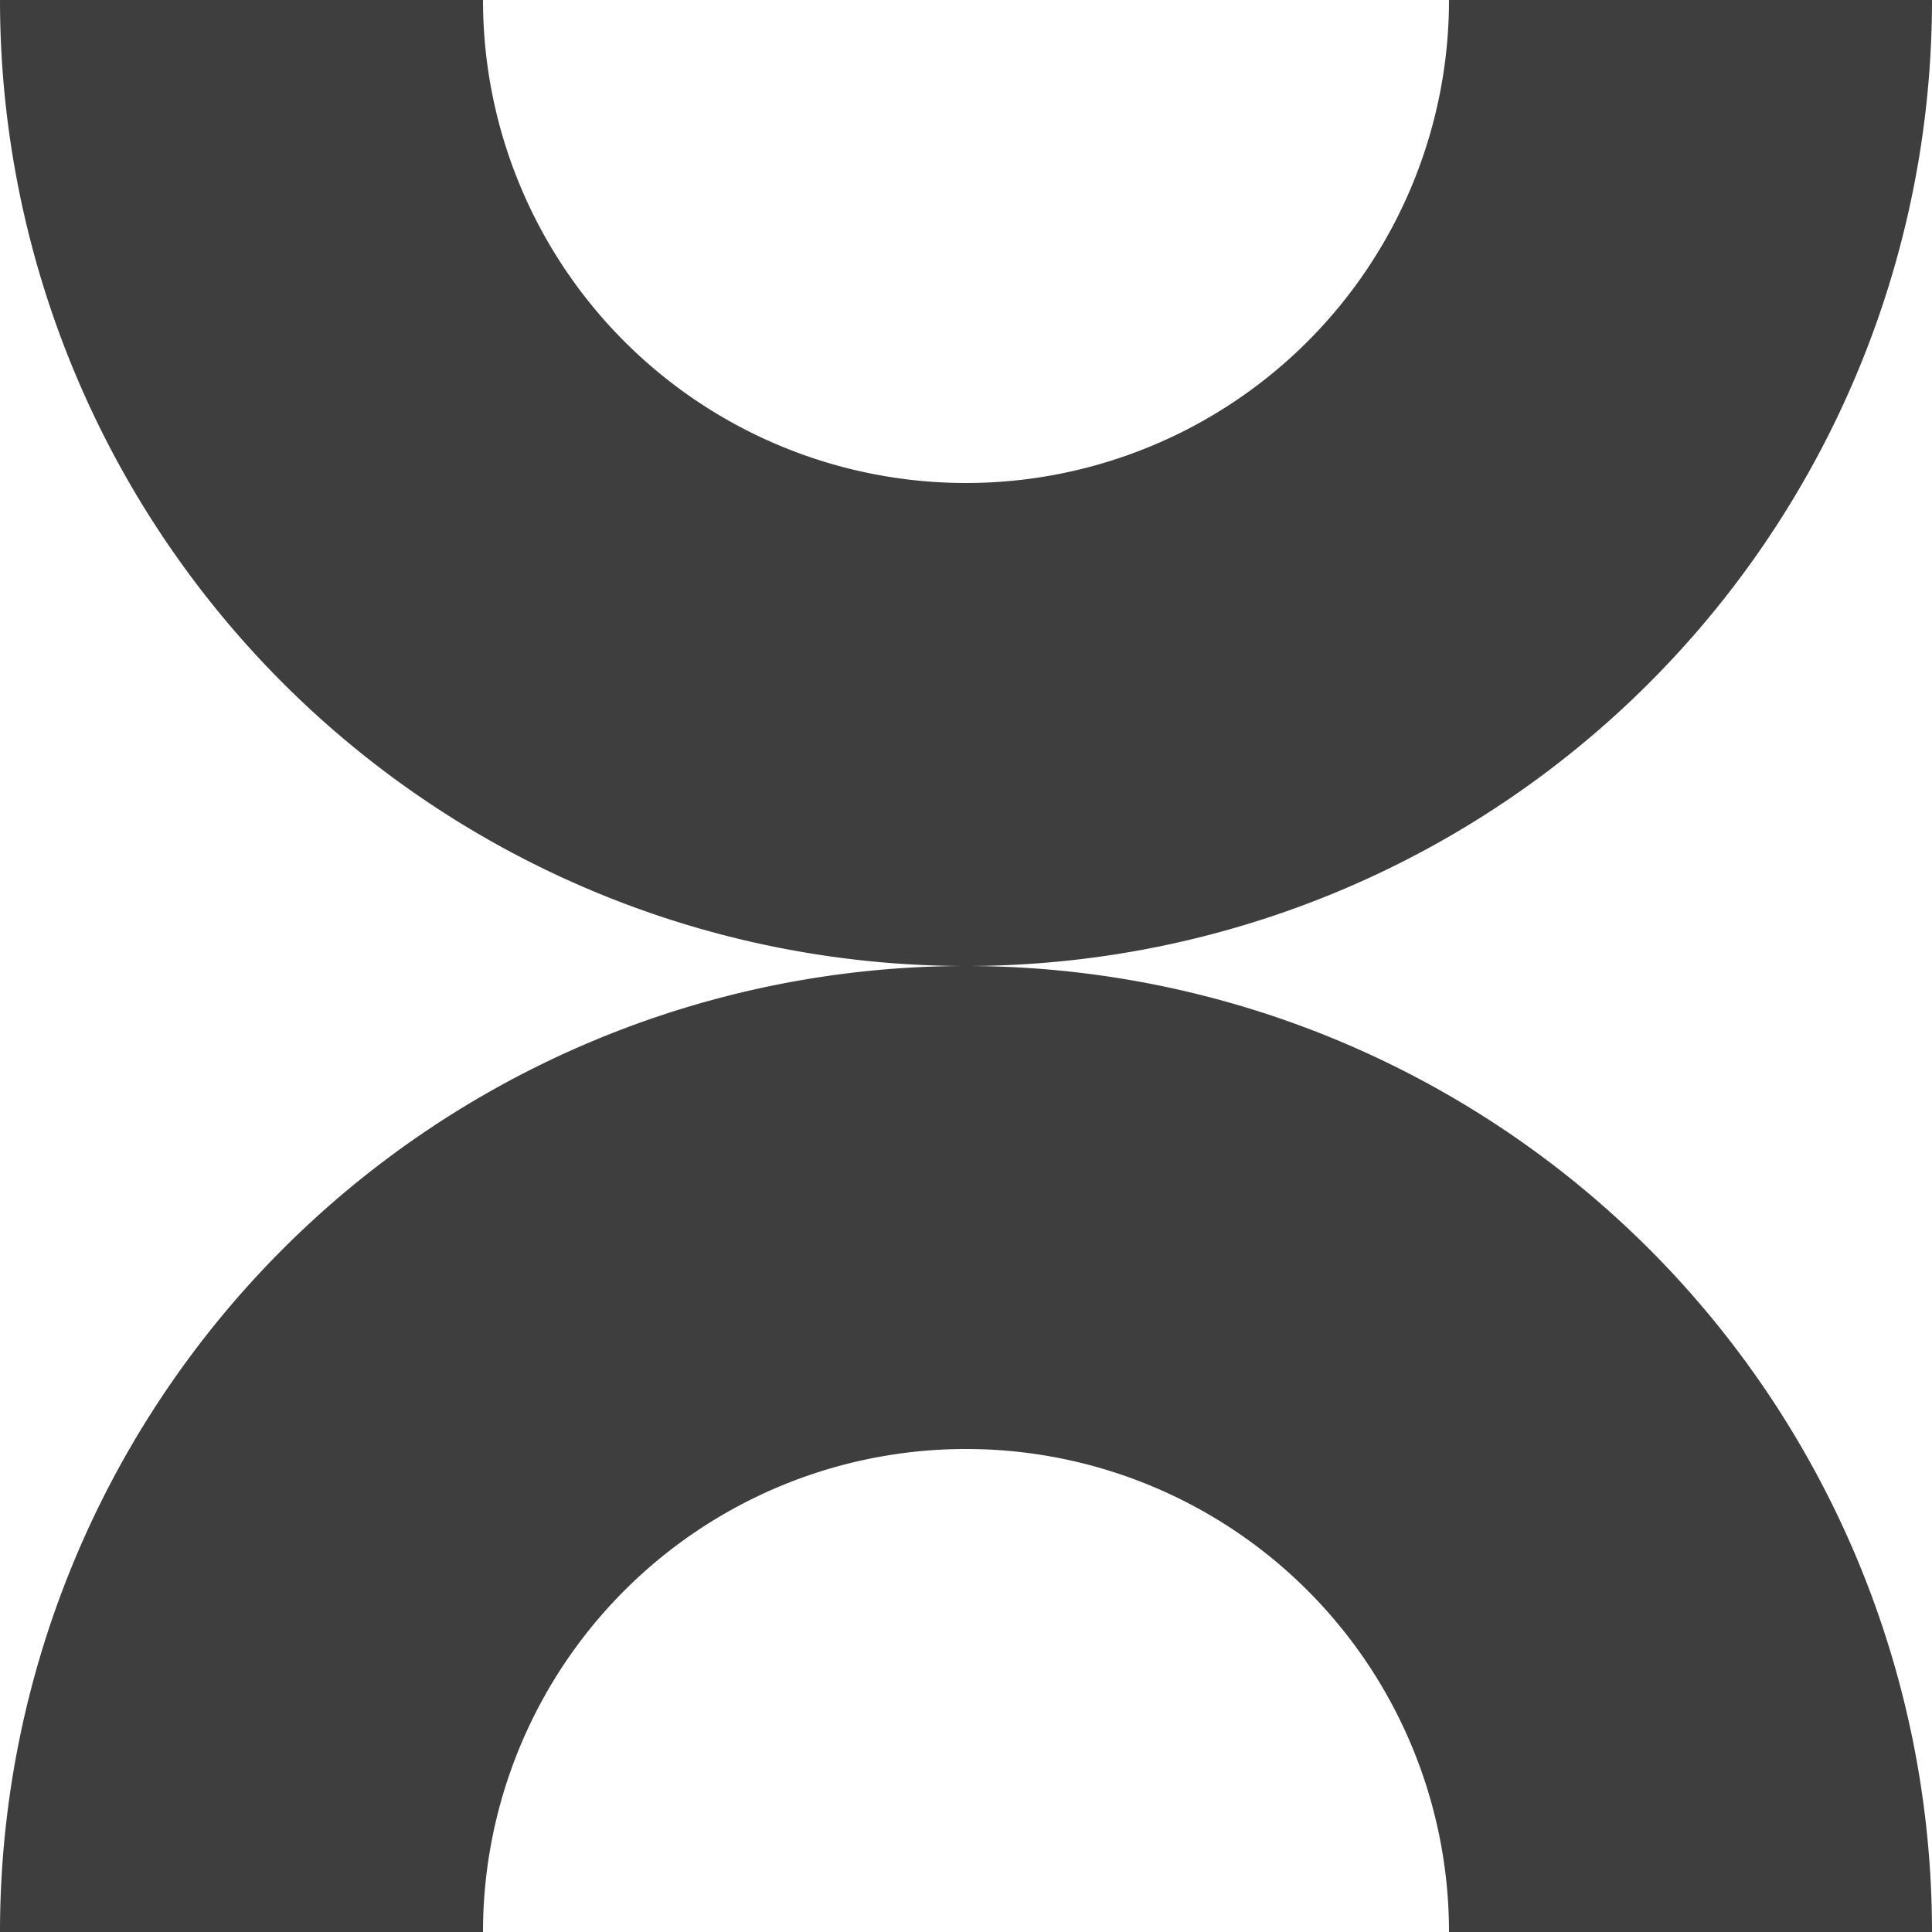 ﻿<svg xmlns='http://www.w3.org/2000/svg' viewBox='0 0 480 480'><g fill='#3E3E3E'><path d='M240 240A240 240 0 0 0 0 480h120a120 120 0 0 1 240 0h120a240 240 0 0 0-240-240Z'></path><path d='M480 0H360a120 120 0 0 1-240 0H0a240 240 0 1 0 480 0Z'></path></g></svg>